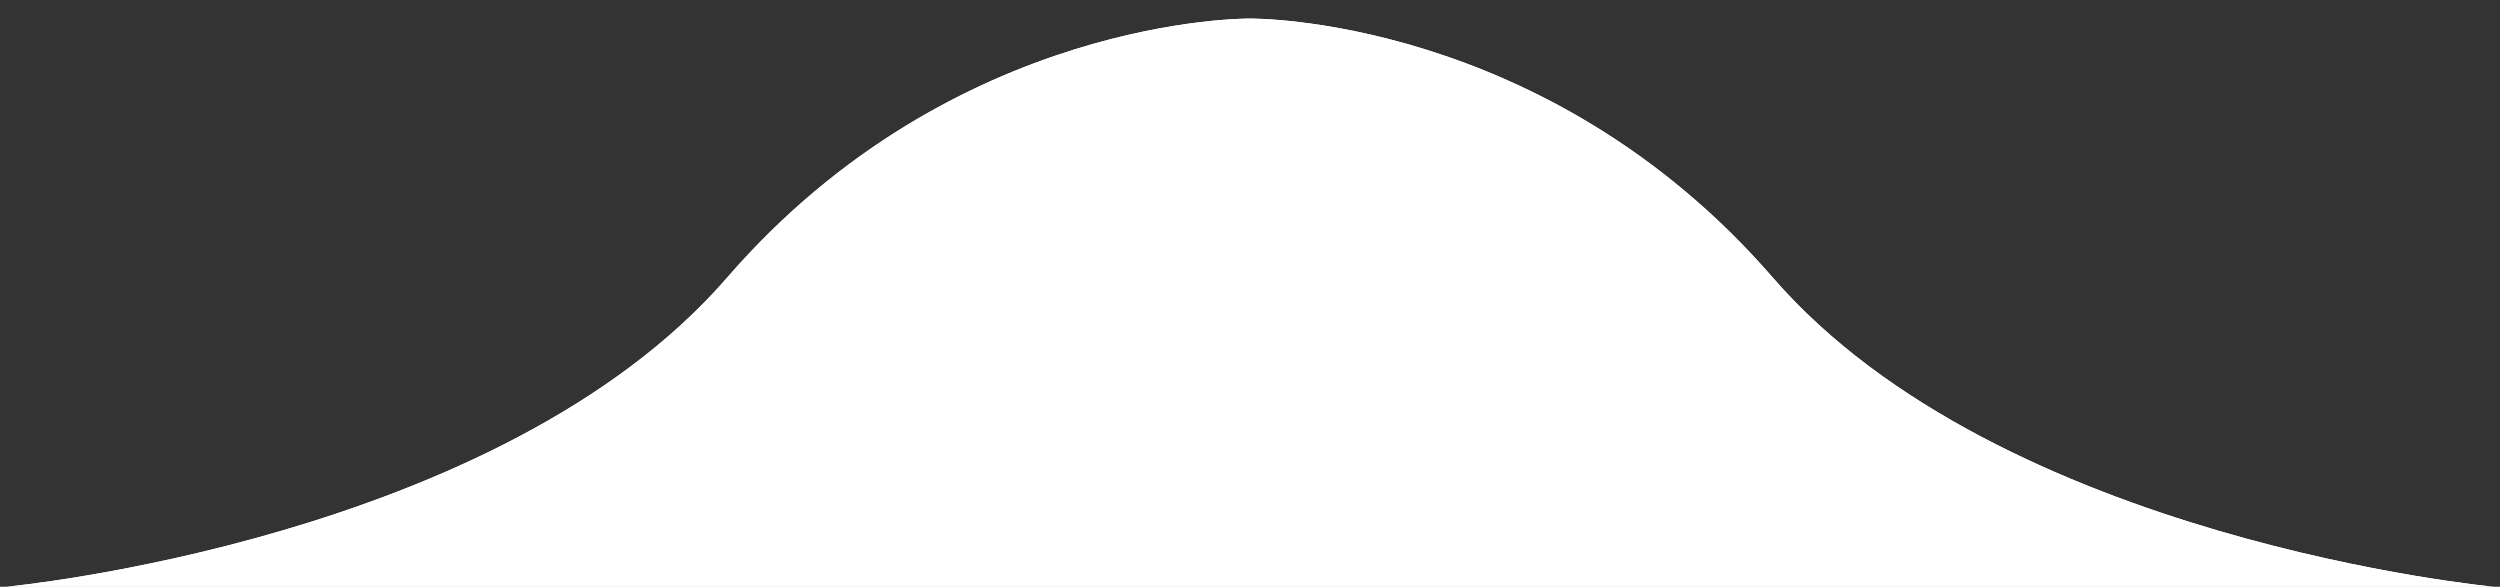 <svg width="98" height="23" viewBox="0 0 98 23" fill="none" xmlns="http://www.w3.org/2000/svg">
<rect x="0" y="0" width="98" height="23" fill="#333333" stroke="none"/>
<path d="M28.501 10.886C19.566 21.192 0.252 23 0.252 23H55.623L48.999 0.729C48.999 0.729 37.435 0.58 28.501 10.886Z" fill="white"/>
<path d="M69.498 10.886C78.432 21.192 97.746 23 97.746 23H55.623L48.999 0.729C48.999 0.729 60.563 0.58 69.498 10.886Z" fill="white"/>
<path d="M69.497 10.886C78.432 21.192 97.746 23 97.746 23H42.375L48.999 0.729C48.999 0.729 60.563 0.58 69.497 10.886Z" fill="white"/>
<path d="M28.5 10.886C19.566 21.192 0.252 23 0.252 23H42.375L48.999 0.729C48.999 0.729 37.435 0.58 28.5 10.886Z" fill="white"/>
</svg>
